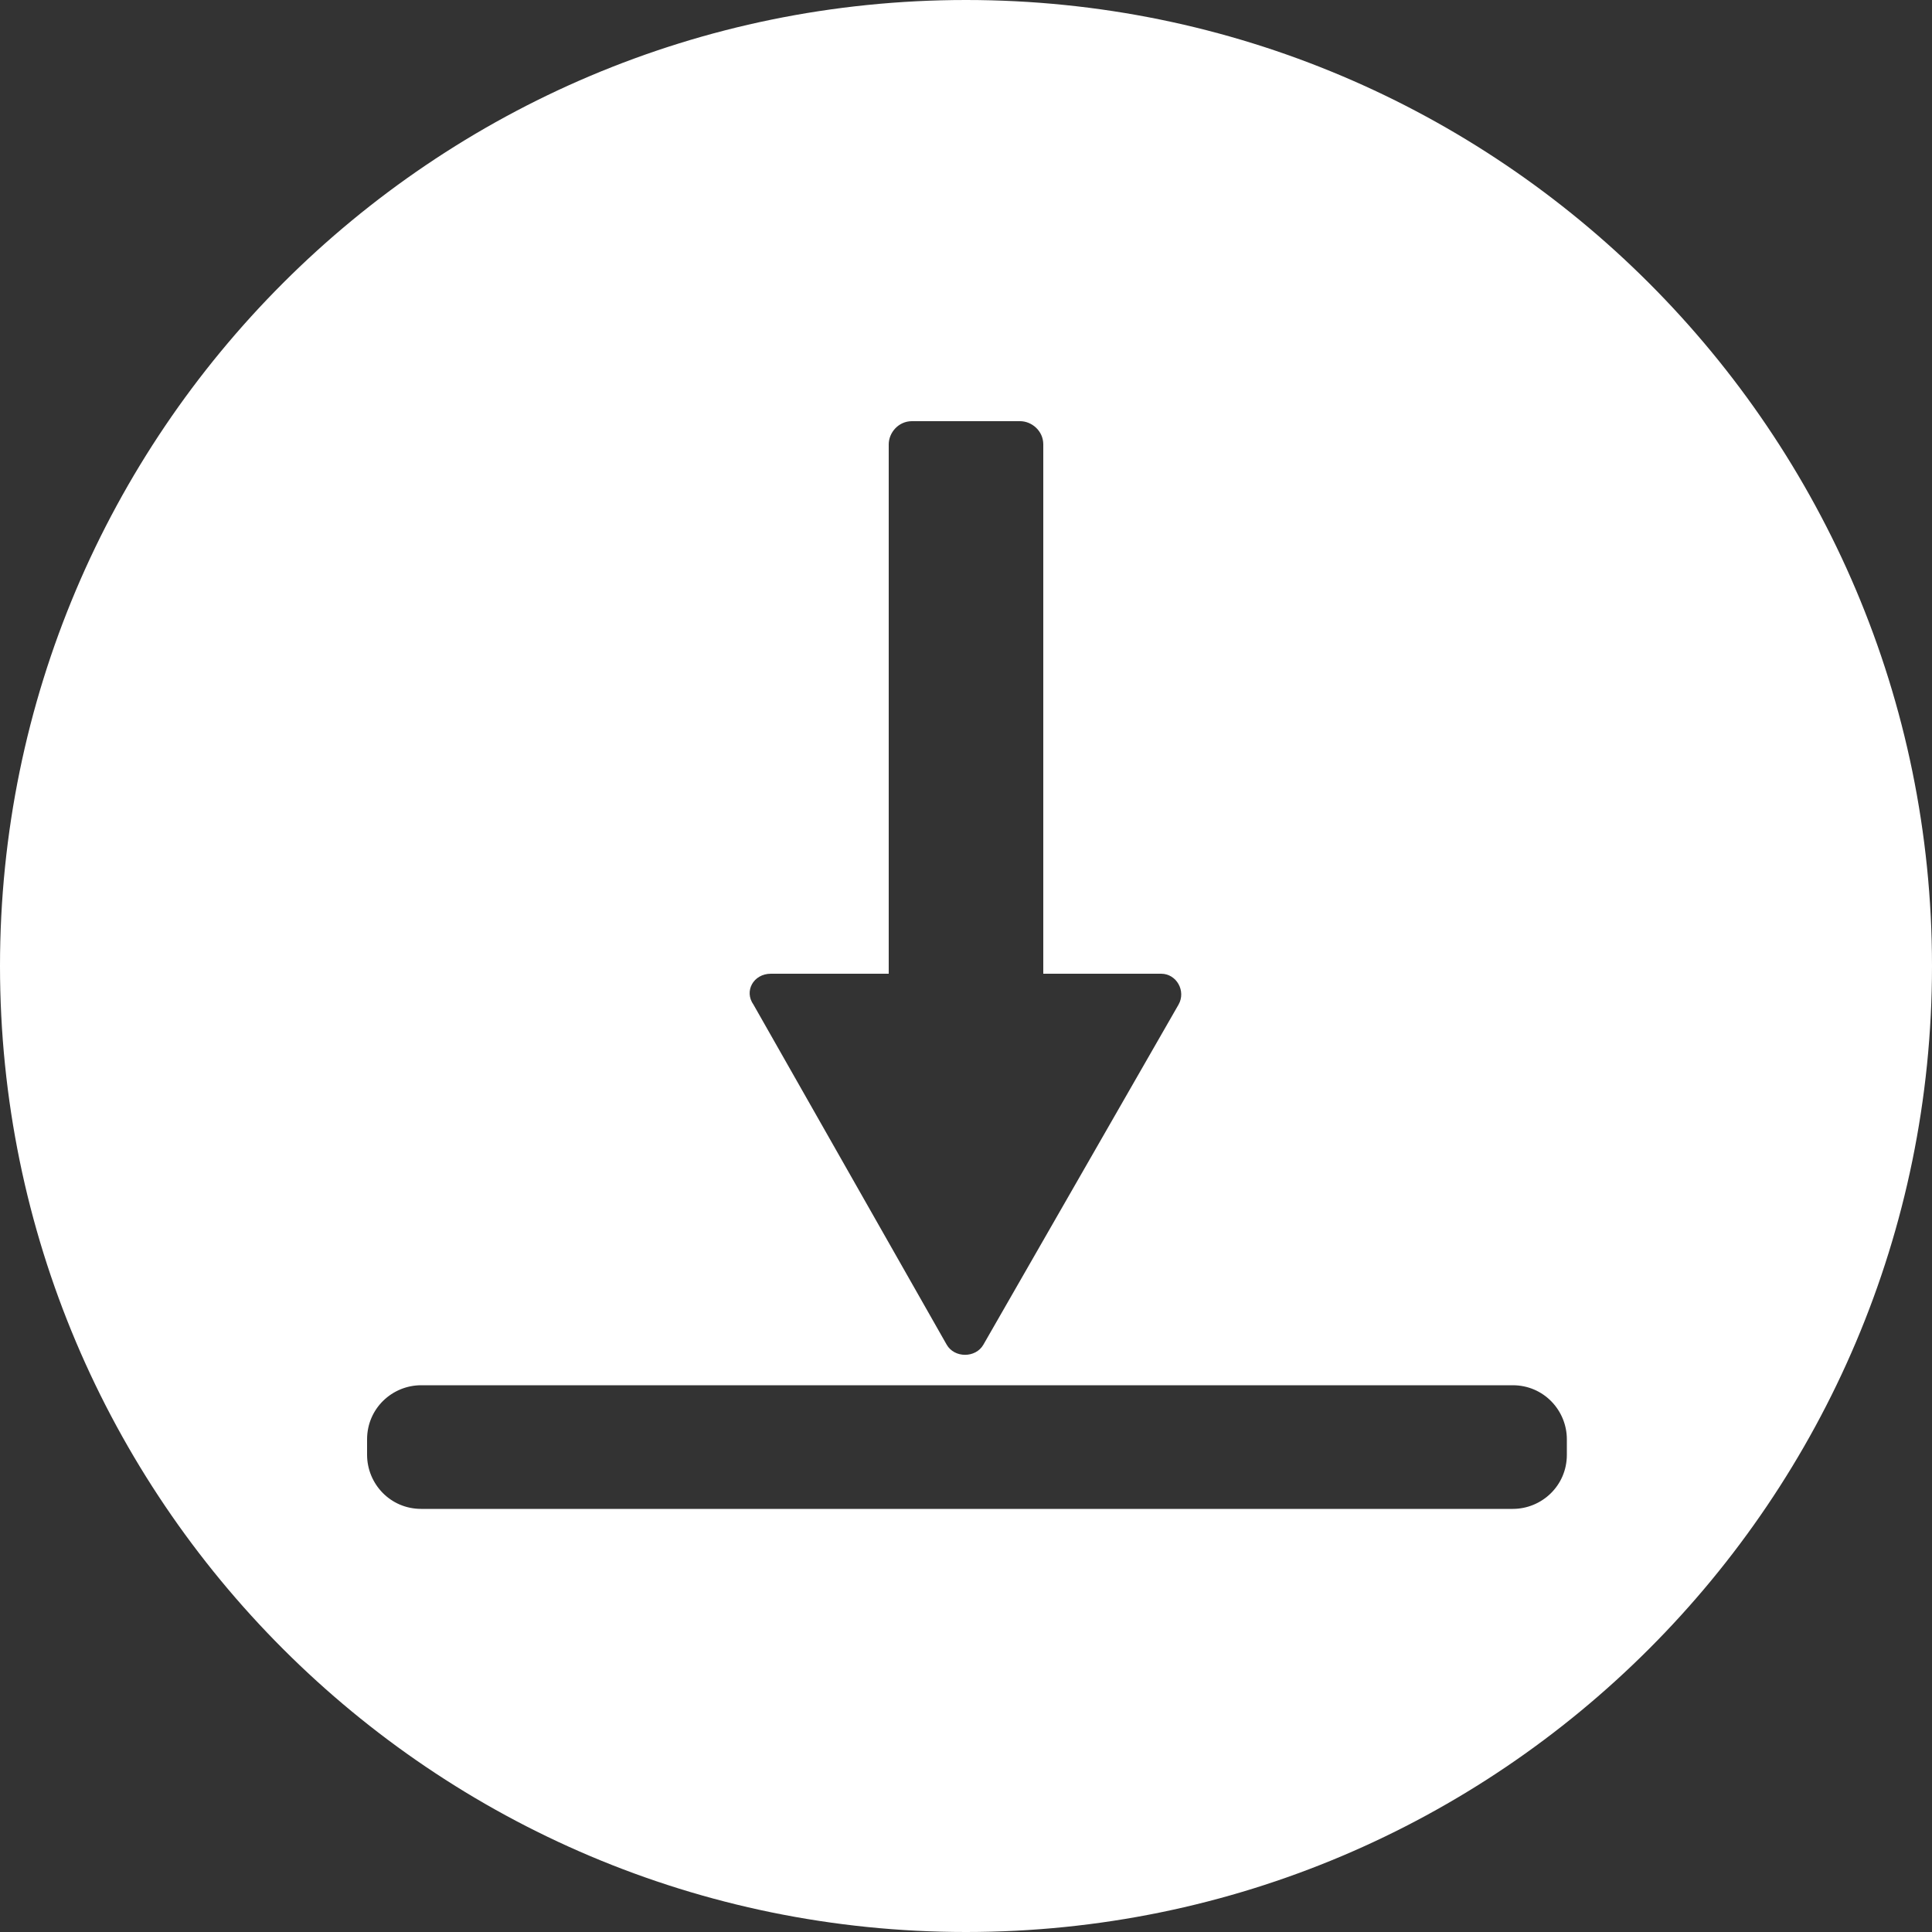<?xml version="1.0" encoding="UTF-8" standalone="no"?><!-- Generator: Gravit.io --><svg xmlns="http://www.w3.org/2000/svg" xmlns:xlink="http://www.w3.org/1999/xlink" style="isolation:isolate" viewBox="0 0 100 100" width="100pt" height="100pt"><rect x="0" y="0" width="100" height="100" fill="#333333" stroke="none"/><defs><clipPath id="_clipPath_MqiszyTU2yoBem0vcpThSiODIdojefT6"><rect width="100" height="100"/></clipPath></defs><g clip-path="url(#_clipPath_MqiszyTU2yoBem0vcpThSiODIdojefT6)"><g><path d=" M 50 0 C 22.4 0 0 22.4 0 50 C 0 77.6 22.4 100 50 100 C 77.6 100 100 77.6 100 50 C 100 22.4 77.6 0 50 0 Z  M 39.9 50.4 L 46 50.4 L 46 23 C 46 22.4 46.5 21.8 47.2 21.8 L 52.8 21.8 C 53.4 21.8 54 22.3 54 23 L 54 50.4 L 60.1 50.4 C 60.9 50.4 61.4 51.3 61 52 L 50.9 69.6 C 50.5 70.3 49.4 70.3 49 69.6 L 39 52 C 38.5 51.3 39 50.4 39.9 50.4 Z  M 81.1 75.3 C 81.1 76.9 79.8 78.1 78.3 78.1 L 21.8 78.1 C 20.2 78.1 19 76.8 19 75.3 L 19 74.5 C 19 72.9 20.3 71.7 21.8 71.7 L 78.3 71.7 C 79.9 71.7 81.1 73 81.1 74.5 L 81.1 75.3 Z " fill="rgb(255,255,255)"/></g></g></svg>